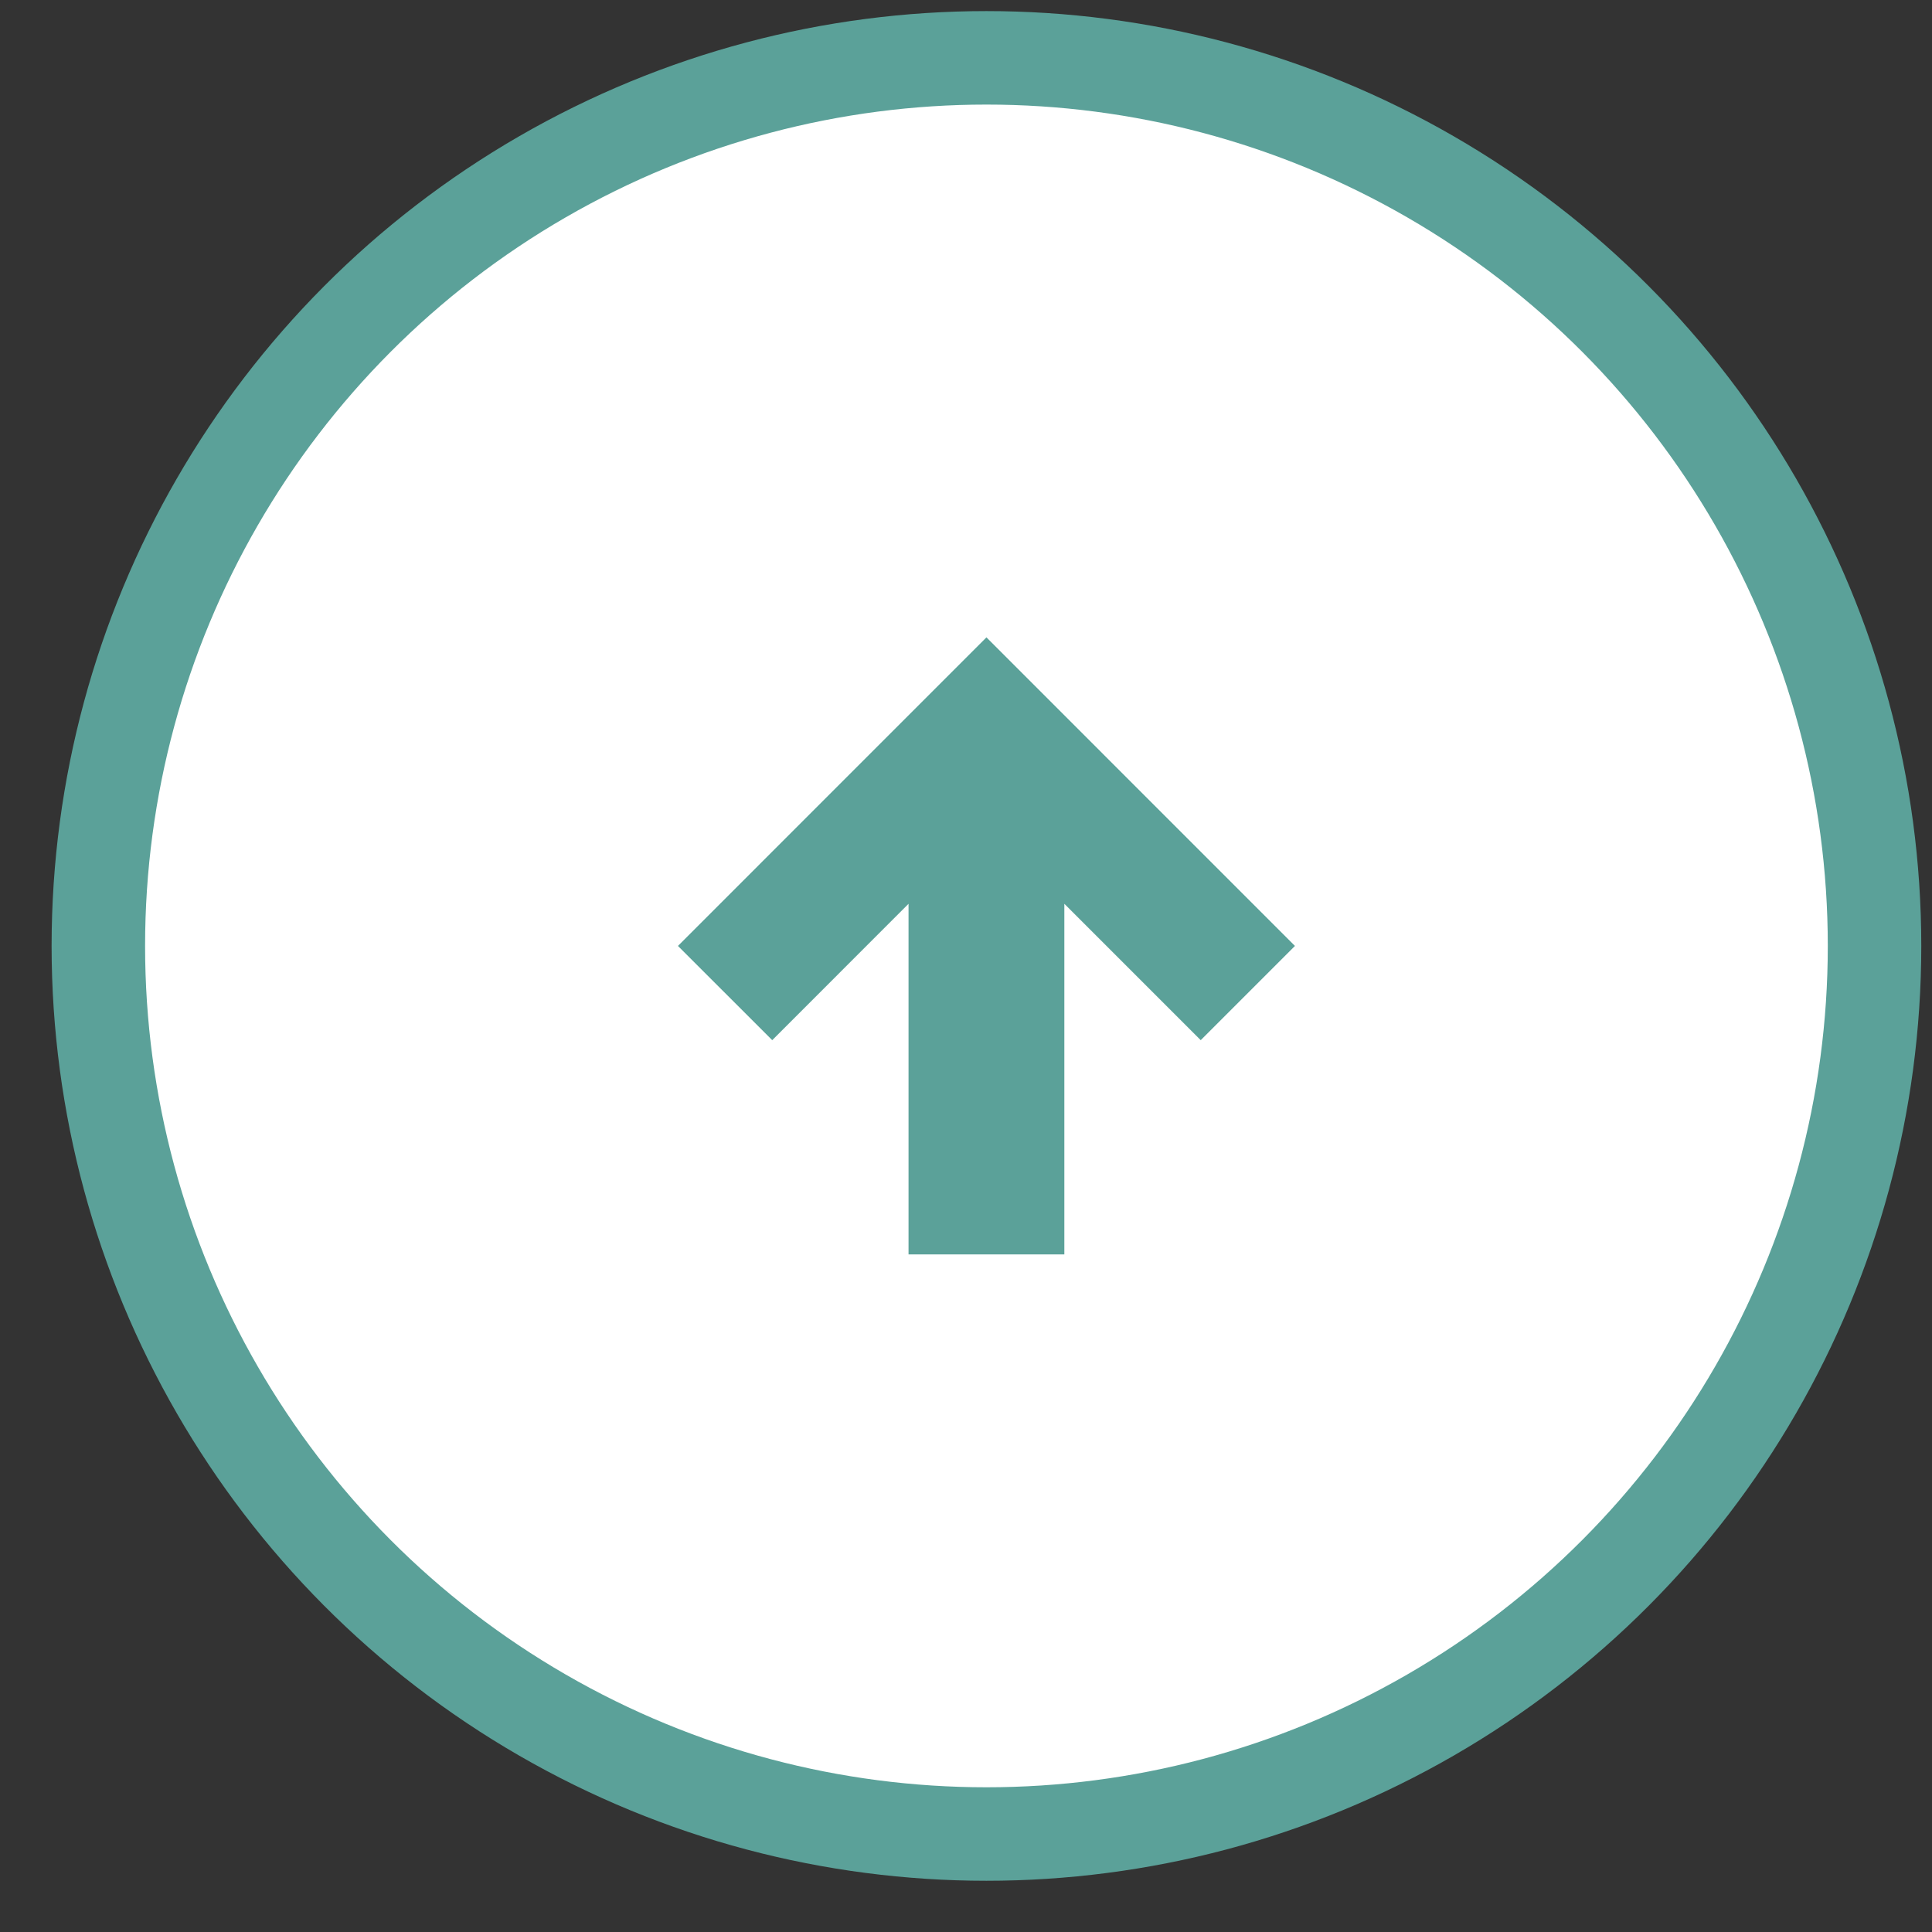 <svg width="31" height="31" viewBox="0 0 31 31" fill="none" xmlns="http://www.w3.org/2000/svg">
<rect x="0" y="0" width="31" height="31" fill="#333333" stroke="none"/>
<circle cx="15.828" cy="15.178" r="14.25" fill="white" stroke="#5BA199" stroke-width="1.5"/>
<path d="M17.078 20.128H14.578V14.502L12.391 16.69L10.878 15.178L15.828 10.227L20.778 15.178L19.266 16.69L17.078 14.502V20.128Z" fill="#5BA199"/>
</svg>
